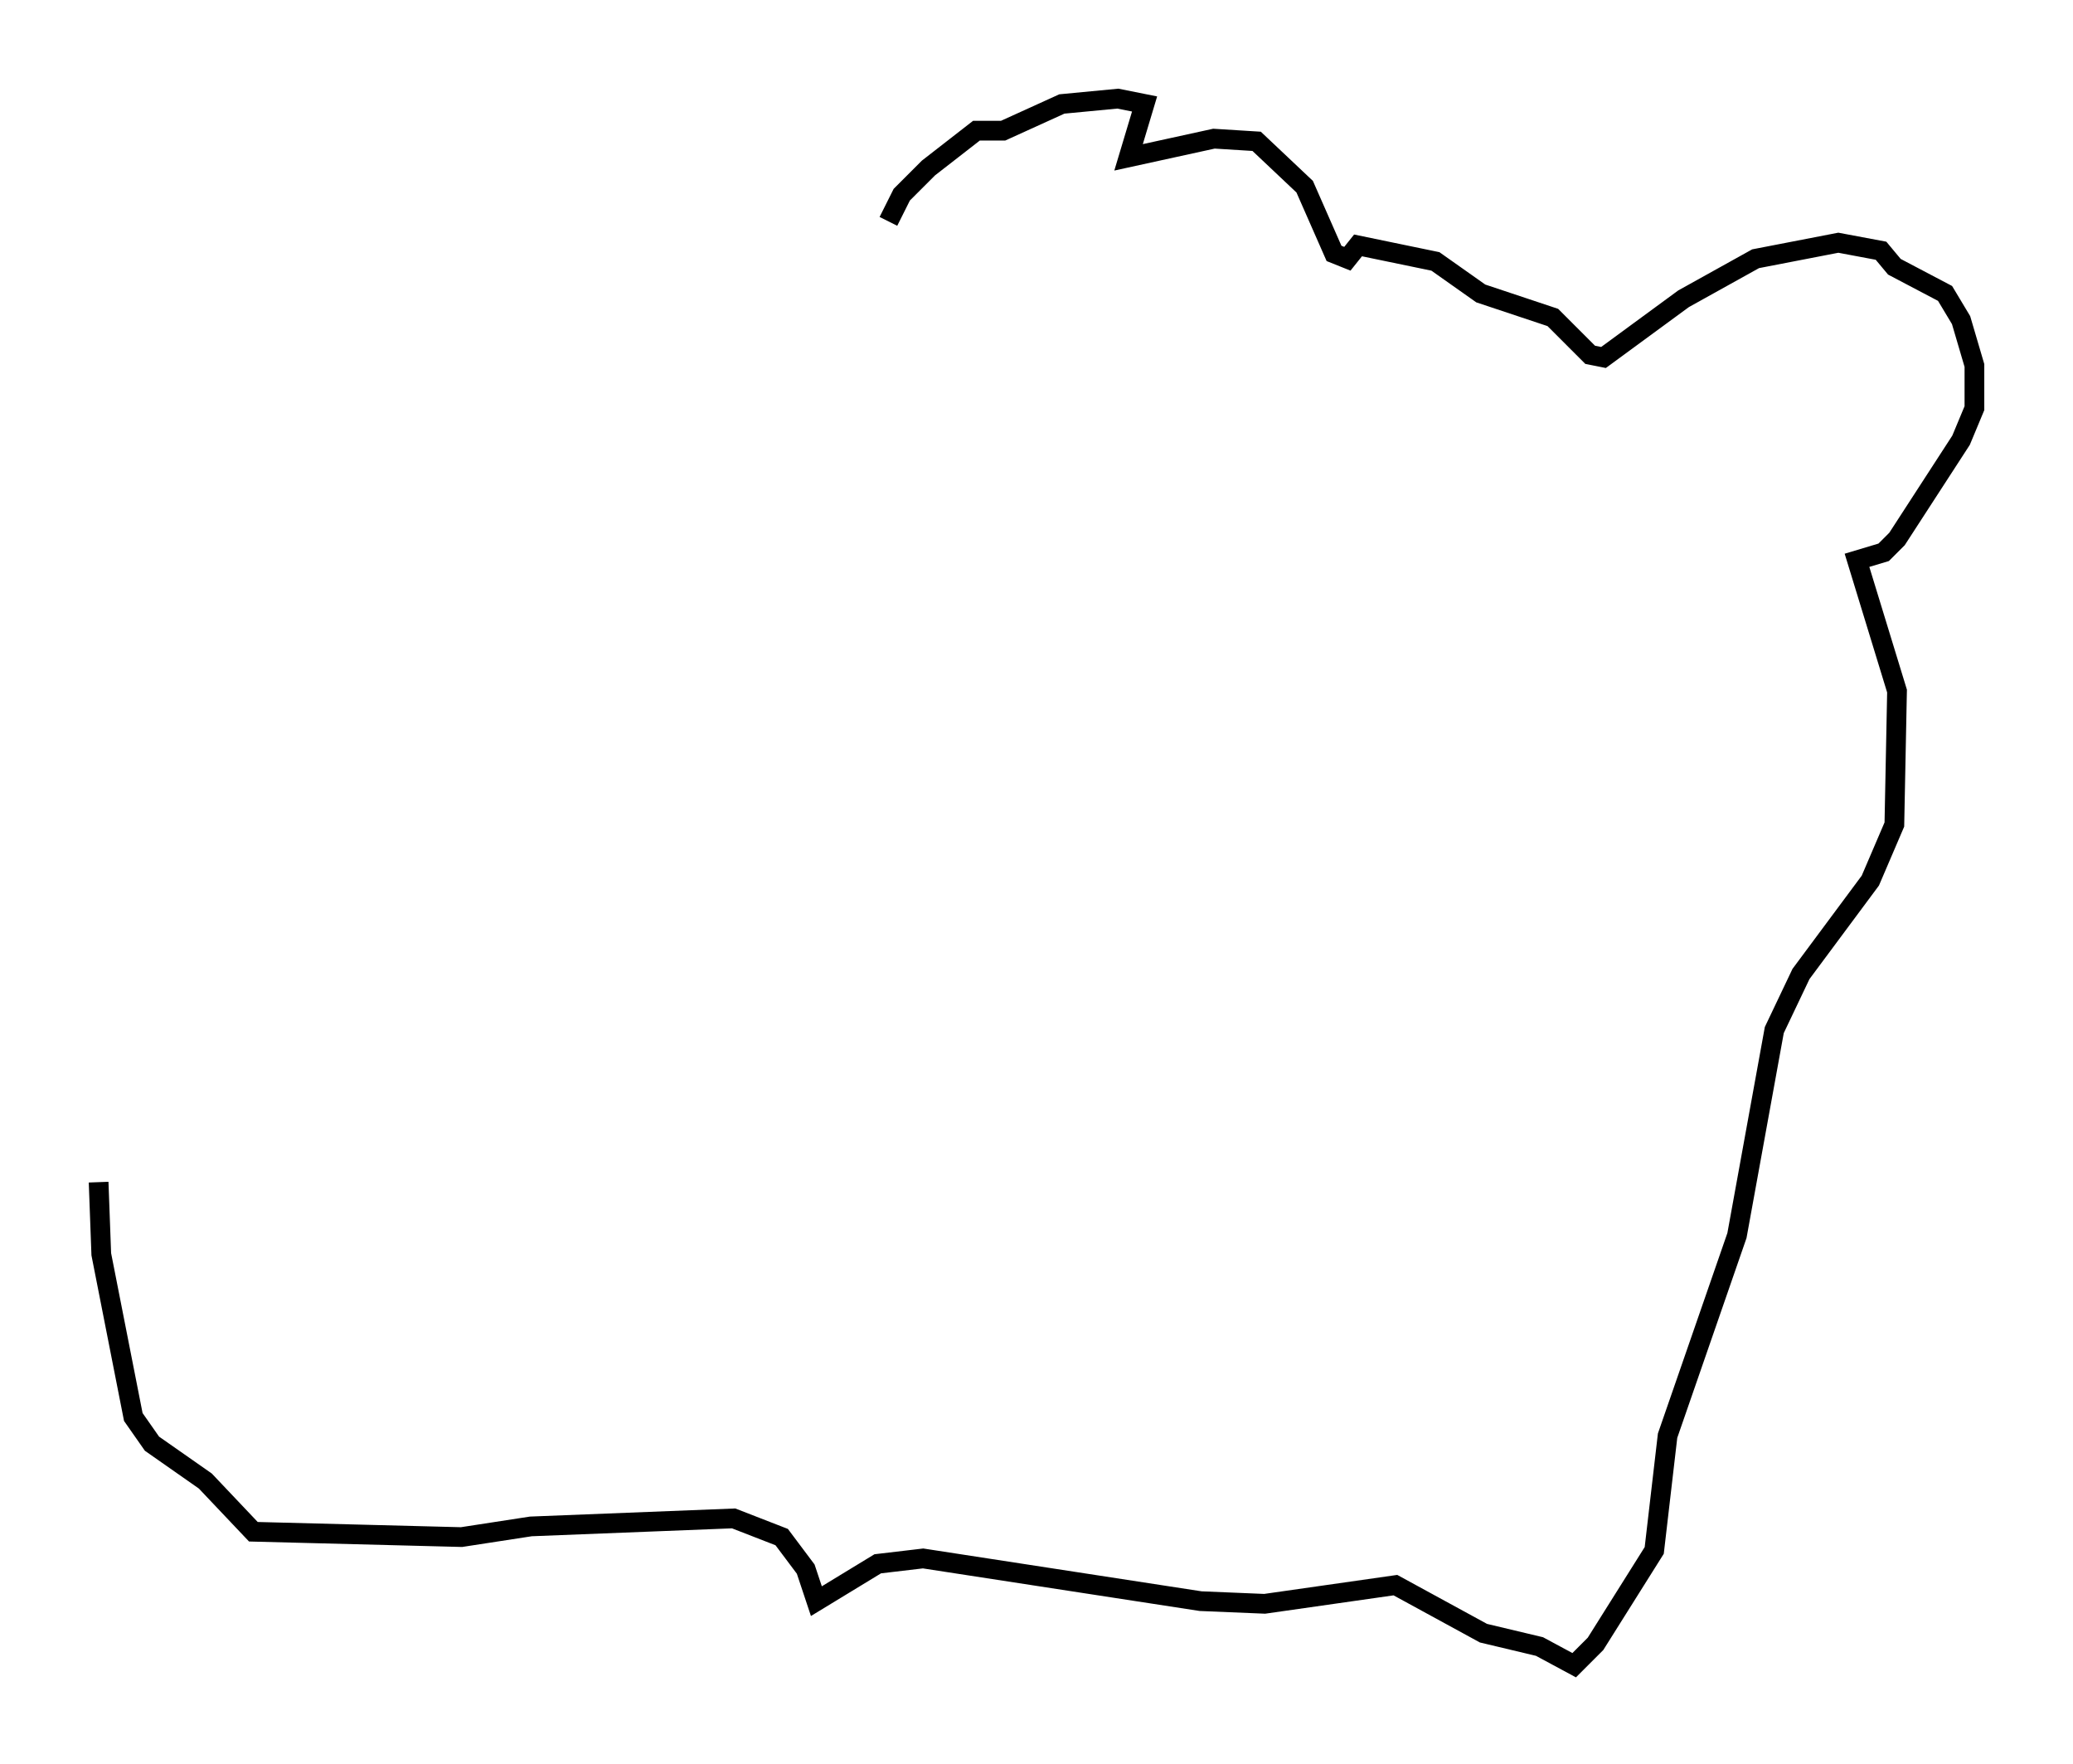 <?xml version="1.0" encoding="utf-8" ?>
<svg baseProfile="full" height="89.431" version="1.1" width="105.128" xmlns="http://www.w3.org/2000/svg" xmlns:ev="http://www.w3.org/2001/xml-events" xmlns:xlink="http://www.w3.org/1999/xlink"><defs /><rect fill="white" height="89.431" width="105.128" x="0" y="0" /><path d="M44.648, 16.367 m0.406, -5.142 l0.677, -1.353 1.353, -1.353 l2.436, -1.894 1.353, 0.0 l2.977, -1.353 2.842, -0.271 l1.353, 0.271 -0.812, 2.706 l4.33, -0.947 2.165, 0.135 l2.436, 2.3 1.488, 3.383 l0.677, 0.271 0.541, -0.677 l3.924, 0.812 2.3, 1.624 l3.654, 1.218 1.894, 1.894 l0.677, 0.135 4.059, -2.977 l3.654, -2.03 4.195, -0.812 l2.165, 0.406 0.677, 0.812 l2.571, 1.353 0.812, 1.353 l0.677, 2.3 0.0, 2.165 l-0.677, 1.624 -3.248, 5.007 l-0.677, 0.677 -1.353, 0.406 l2.03, 6.631 -0.135, 6.766 l-1.218, 2.842 -3.518, 4.736 l-1.353, 2.842 -1.894, 10.419 l-3.518, 10.149 -0.677, 5.819 l-2.977, 4.736 -1.083, 1.083 l-1.759, -0.947 -2.842, -0.677 l-4.465, -2.436 -6.631, 0.947 l-3.248, -0.135 -14.073, -2.165 l-2.3, 0.271 -3.112, 1.894 l-0.541, -1.624 -1.218, -1.624 l-2.436, -0.947 -10.284, 0.406 l-3.518, 0.541 -10.555, -0.271 l-2.436, -2.571 -2.706, -1.894 l-0.947, -1.353 -1.624, -8.254 l-0.135, -3.654 " fill="none" stroke="black" stroke-width="1" /></svg>
